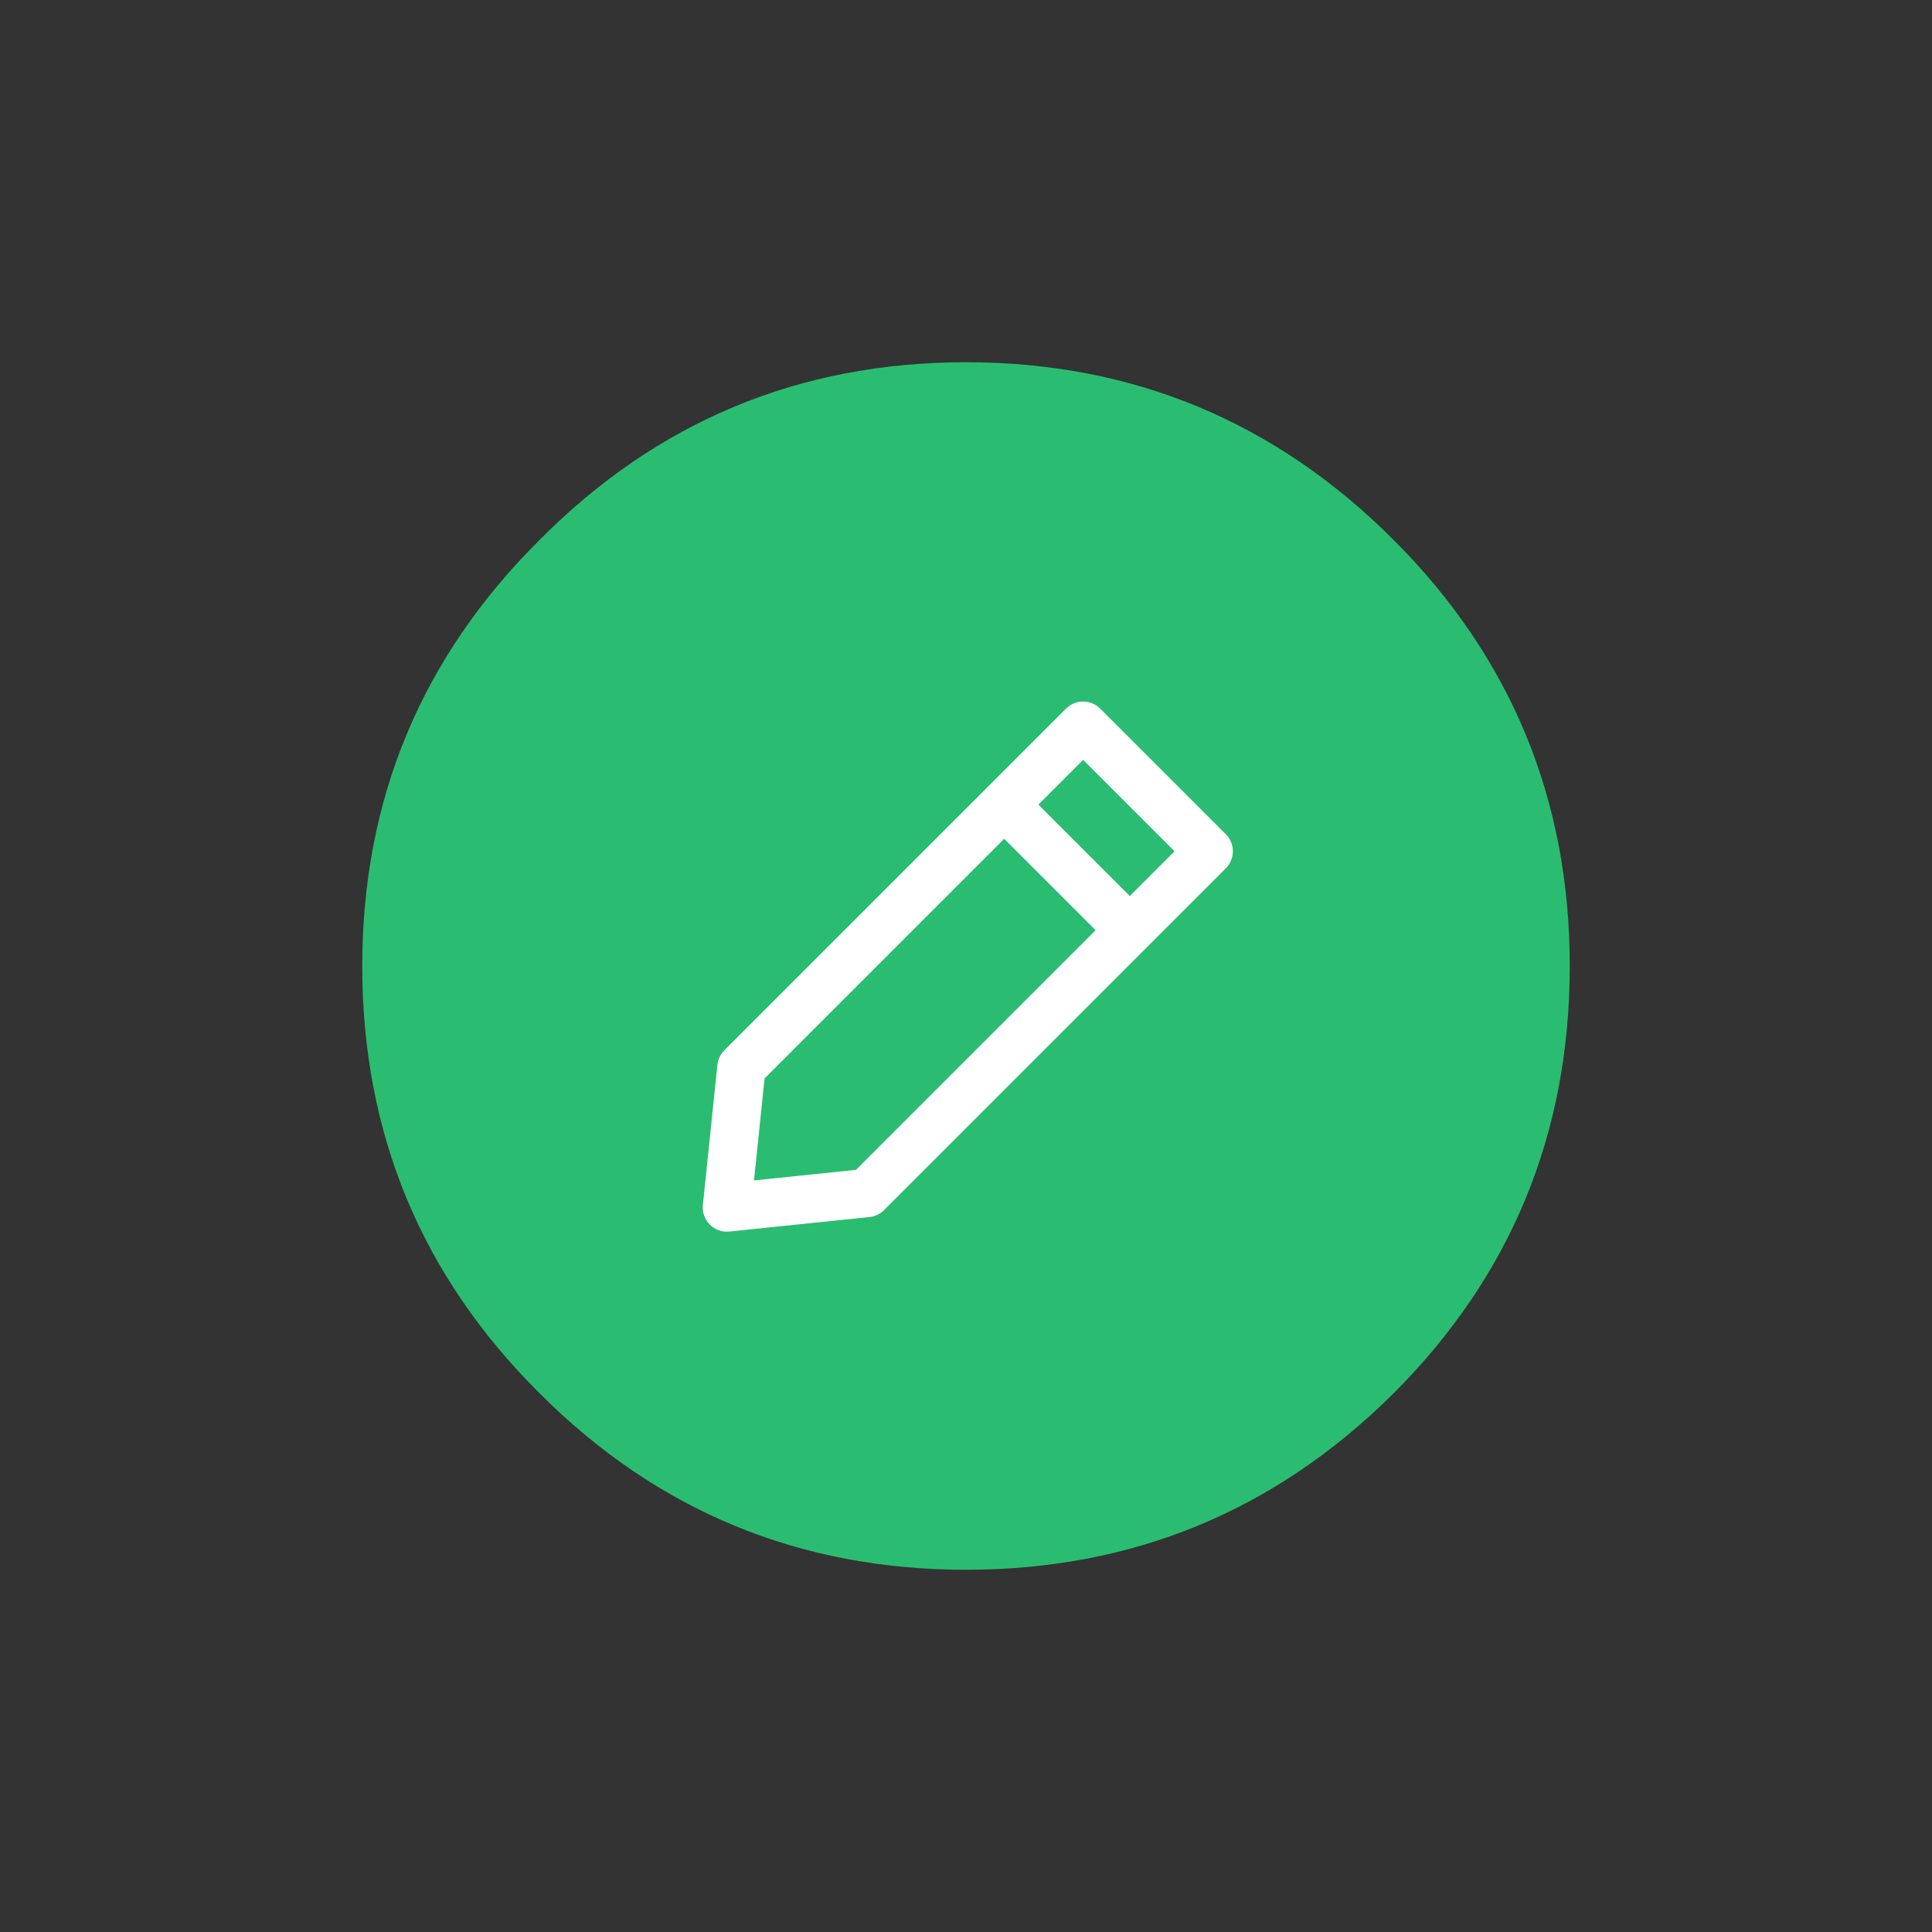 
<svg xmlns="http://www.w3.org/2000/svg" version="1.1" xmlns:xlink="http://www.w3.org/1999/xlink" preserveAspectRatio="none" x="0px" y="0px" width="80px" height="80px" viewBox="0 0 80 80">
<rect x="0" y="0" width="80" height="80" fill="#333333" stroke="none"/>
<defs>
<g id="icon_tool_0_Layer1_0_MEMBER_0_FILL">
<path fill="#000000" fill-opacity="0.004" stroke="none" d="
M 40 -40
L -40 -40 -40 40 40 40 40 -40 Z"/>
</g>

<g id="icon_tool_0_Layer1_0_MEMBER_1_FILL">
<path fill="#2ABD71" stroke="none" d="
M 17.7 -17.65
Q 10.35 -25 0 -25 -10.35 -25 -17.65 -17.65 -25 -10.35 -25 0 -25 10.4 -17.65 17.7 -10.35 25 0 25 10.35 25 17.7 17.7 25 10.4 25 0 25 -10.35 17.7 -17.65 Z"/>
</g>

<g id="icon_tool_0_Layer0_0_MEMBER_0_FILL">
<path fill="#2ABD71" stroke="none" d="
M 10.05 -4.75
L 4.85 -9.95 -9.3 4.2 -9.9 10 -4.1 9.4 10.05 -4.75 Z"/>
</g>

<path id="icon_tool_0_Layer0_0_MEMBER_0_1_STROKES" stroke="#FFFFFF" stroke-width="2" stroke-linejoin="round" stroke-linecap="round" fill="none" d="
M -9.9 10
L -4.1 9.4 10.05 -4.75 4.85 -9.95 -9.3 4.2 -9.9 10 Z"/>

<path id="icon_tool_0_Layer0_0_MEMBER_1_1_STROKES" stroke="#FFFFFF" stroke-width="2" stroke-linejoin="round" stroke-linecap="round" fill="none" d="
M 1.94 -6.384
L 6.29 -2.034"/>
</defs>

<g transform="matrix( 1, 0, 0, 1, 40,40) ">
<g transform="matrix( 1, 0, 0, 1, 0,0) ">
<use xlink:href="#icon_tool_0_Layer1_0_MEMBER_0_FILL"/>
</g>

<g transform="matrix( 1, 0, 0, 1, 0,0) ">
<use xlink:href="#icon_tool_0_Layer1_0_MEMBER_1_FILL"/>
</g>

<g transform="matrix( 1, 0, 0, 1, 0,0) ">
<use xlink:href="#icon_tool_0_Layer0_0_MEMBER_0_FILL"/>

<use xlink:href="#icon_tool_0_Layer0_0_MEMBER_0_1_STROKES"/>
</g>

<g transform="matrix( 0.424, 0.424, -0.34, 0.34, 89.25,5.95) ">
<use xlink:href="#icon_tool_0_Layer0_0_MEMBER_1_1_STROKES" transform="matrix( 1.178, -1.472, 1.178, 1.472, -112.15,122.6) "/>
</g>
</g>
</svg>
